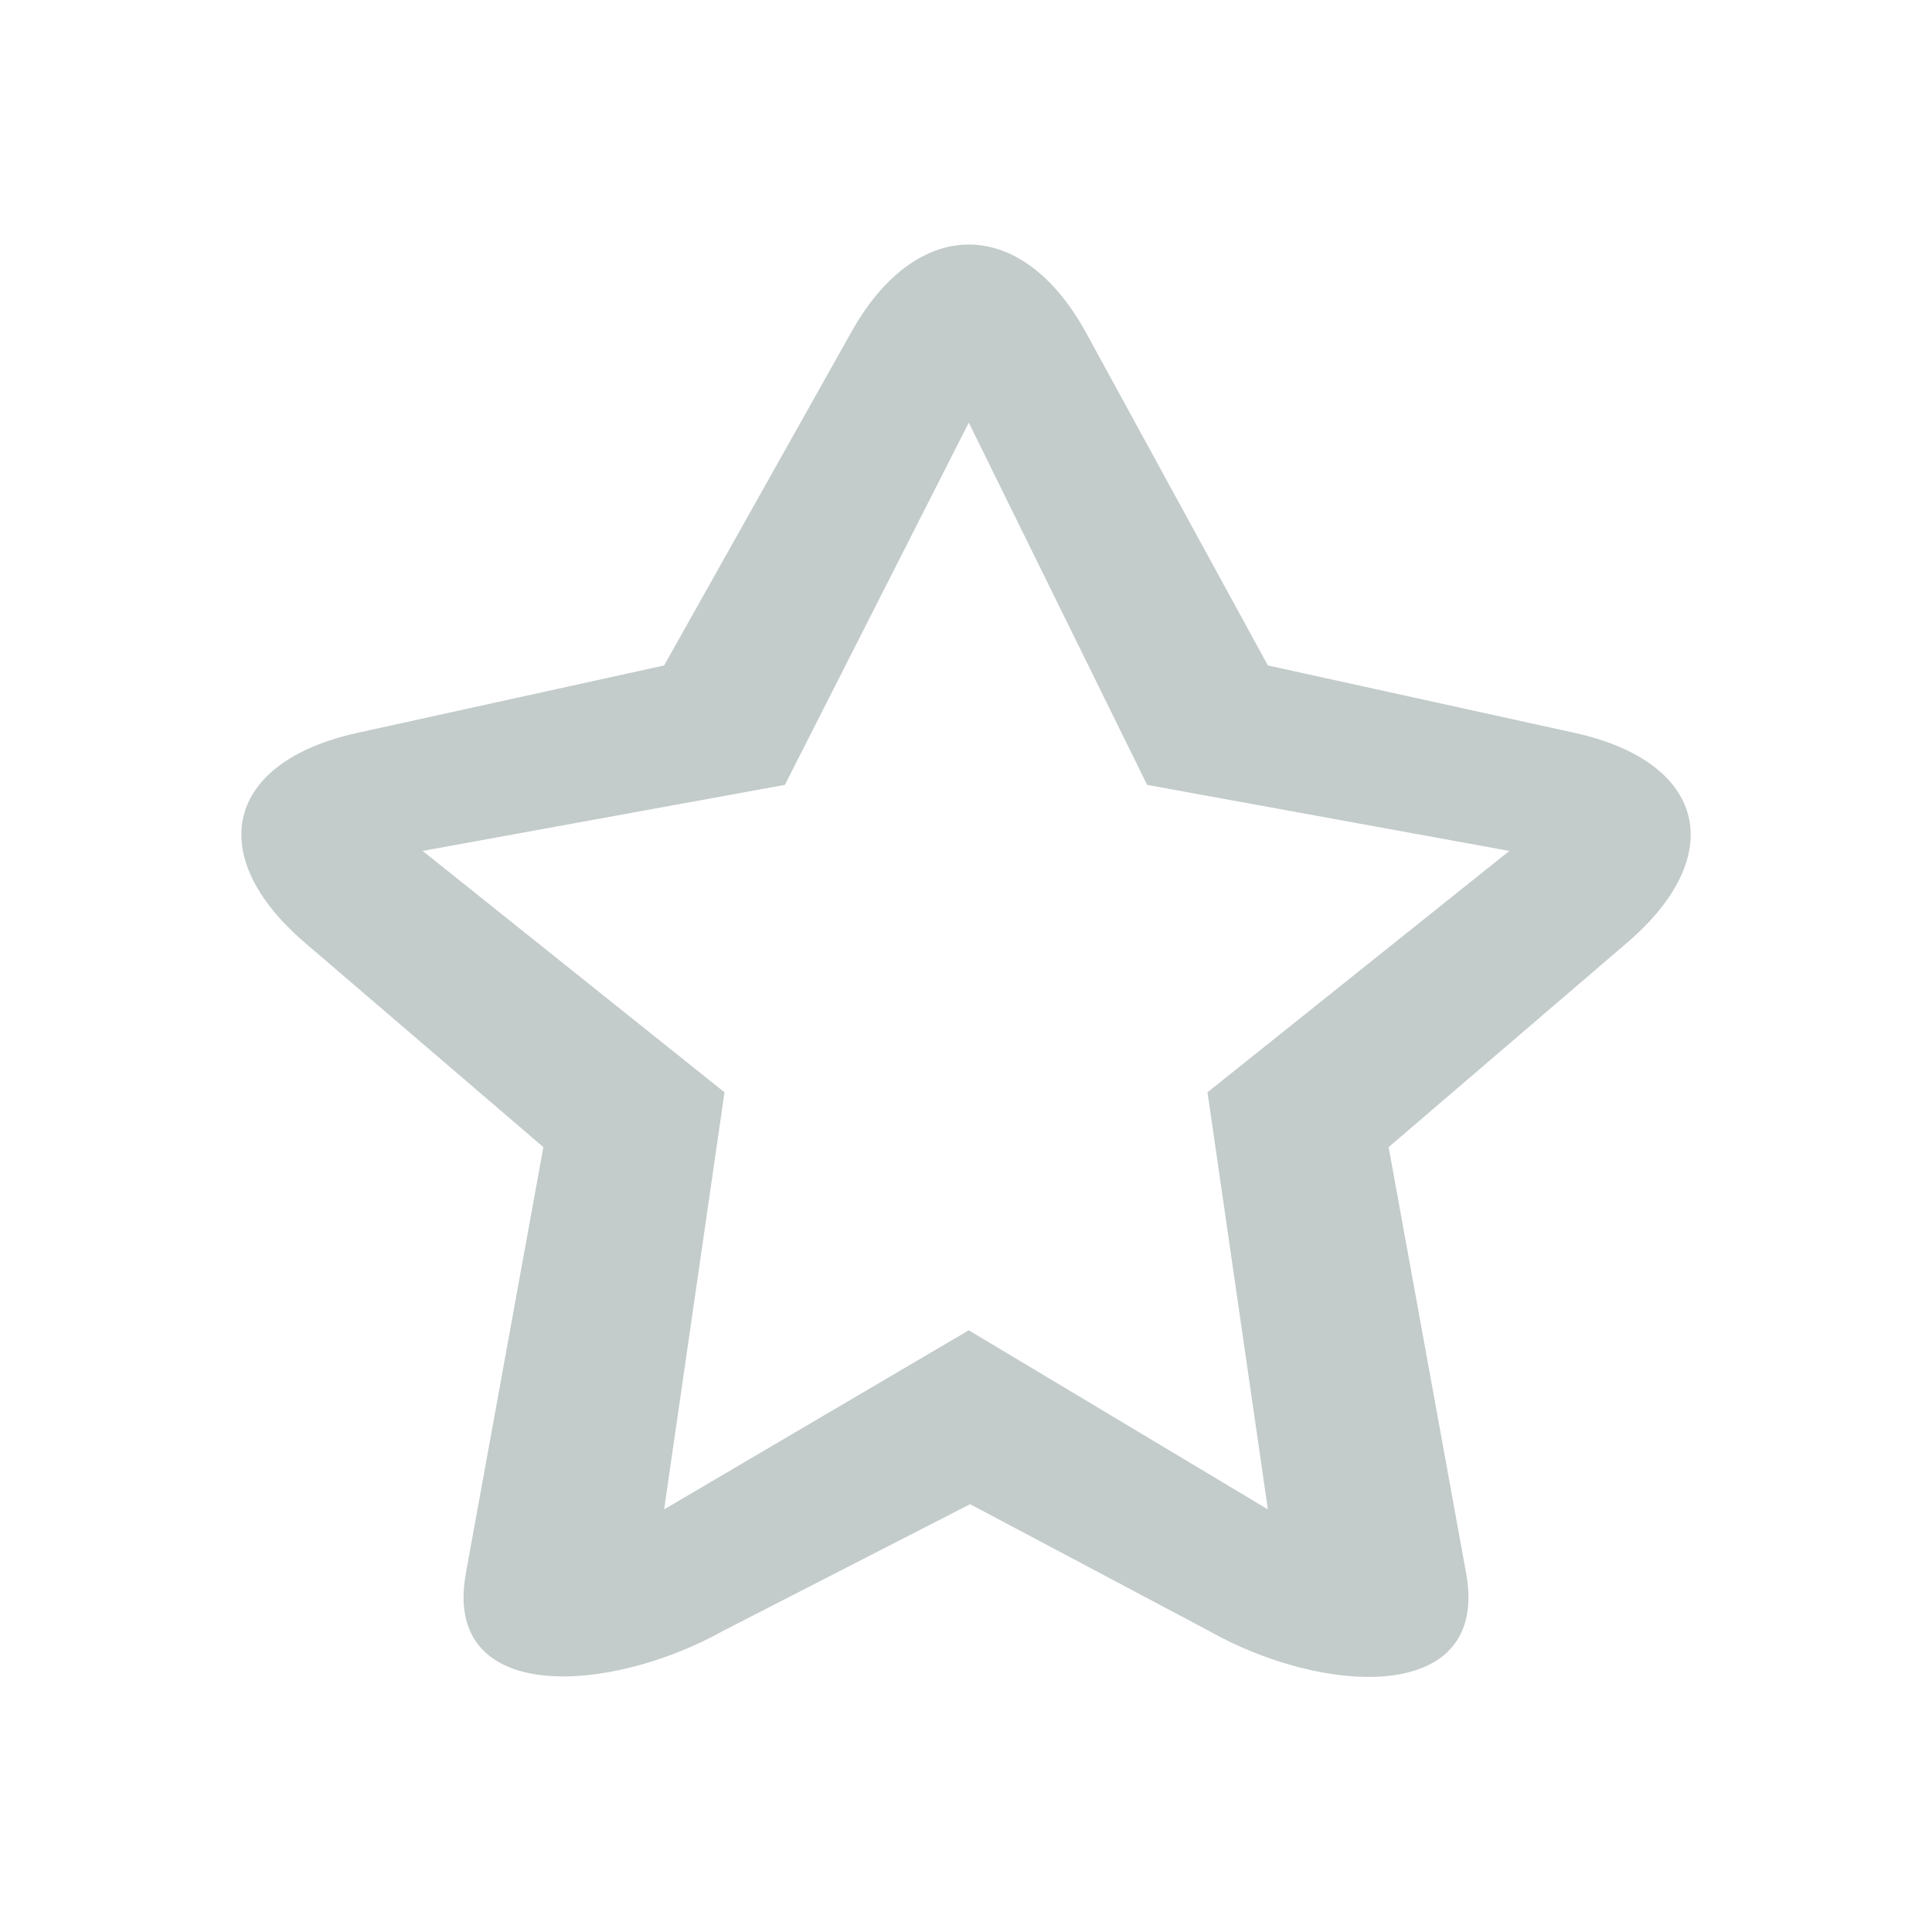<?xml version="1.0" encoding="UTF-8"?>
<svg width="16px" height="16px" viewBox="0 0 16 16" version="1.1" xmlns="http://www.w3.org/2000/svg" xmlns:xlink="http://www.w3.org/1999/xlink">
    <!-- Generator: Sketch 41.2 (35397) - http://www.bohemiancoding.com/sketch -->
    <title>inline-star-default</title>
    <desc>Created with Sketch.</desc>
    <defs></defs>
    <g id="Artborts" stroke="none" stroke-width="1" fill="none" fill-rule="evenodd">
        <g id="Components" transform="translate(-328, -2384)" fill="#C3CBCB">
            <g id="inline-star-default" transform="translate(328, 2384)">
                <path d="M6,13.5 C5.039,14.039 3.661,14.116 3.858,13.03 L4.5,9.5 L2.525,7.807 C1.683,7.085 1.868,6.309 2.961,6.069 L5.5,5.511 L7.054,2.744 C7.596,1.781 8.464,1.786 8.995,2.757 L10.5,5.511 L13.039,6.069 C14.122,6.307 14.325,7.078 13.475,7.807 L11.5,9.5 L12.142,13.03 C12.34,14.118 10.961,14.047 10,13.5 L8.034,12.457 L6,13.5 Z M8.023,11.017 L5.5,12.5 L6,9.046 L3.5,7.047 L6.5,6.5 L8.023,3.5 L9.5,6.5 L12.5,7.047 L10,9.046 L10.5,12.5 L8.023,11.017 L8.023,11.017 Z" id="Combined-Shape"></path>
            </g>
        </g>
    </g>
</svg>